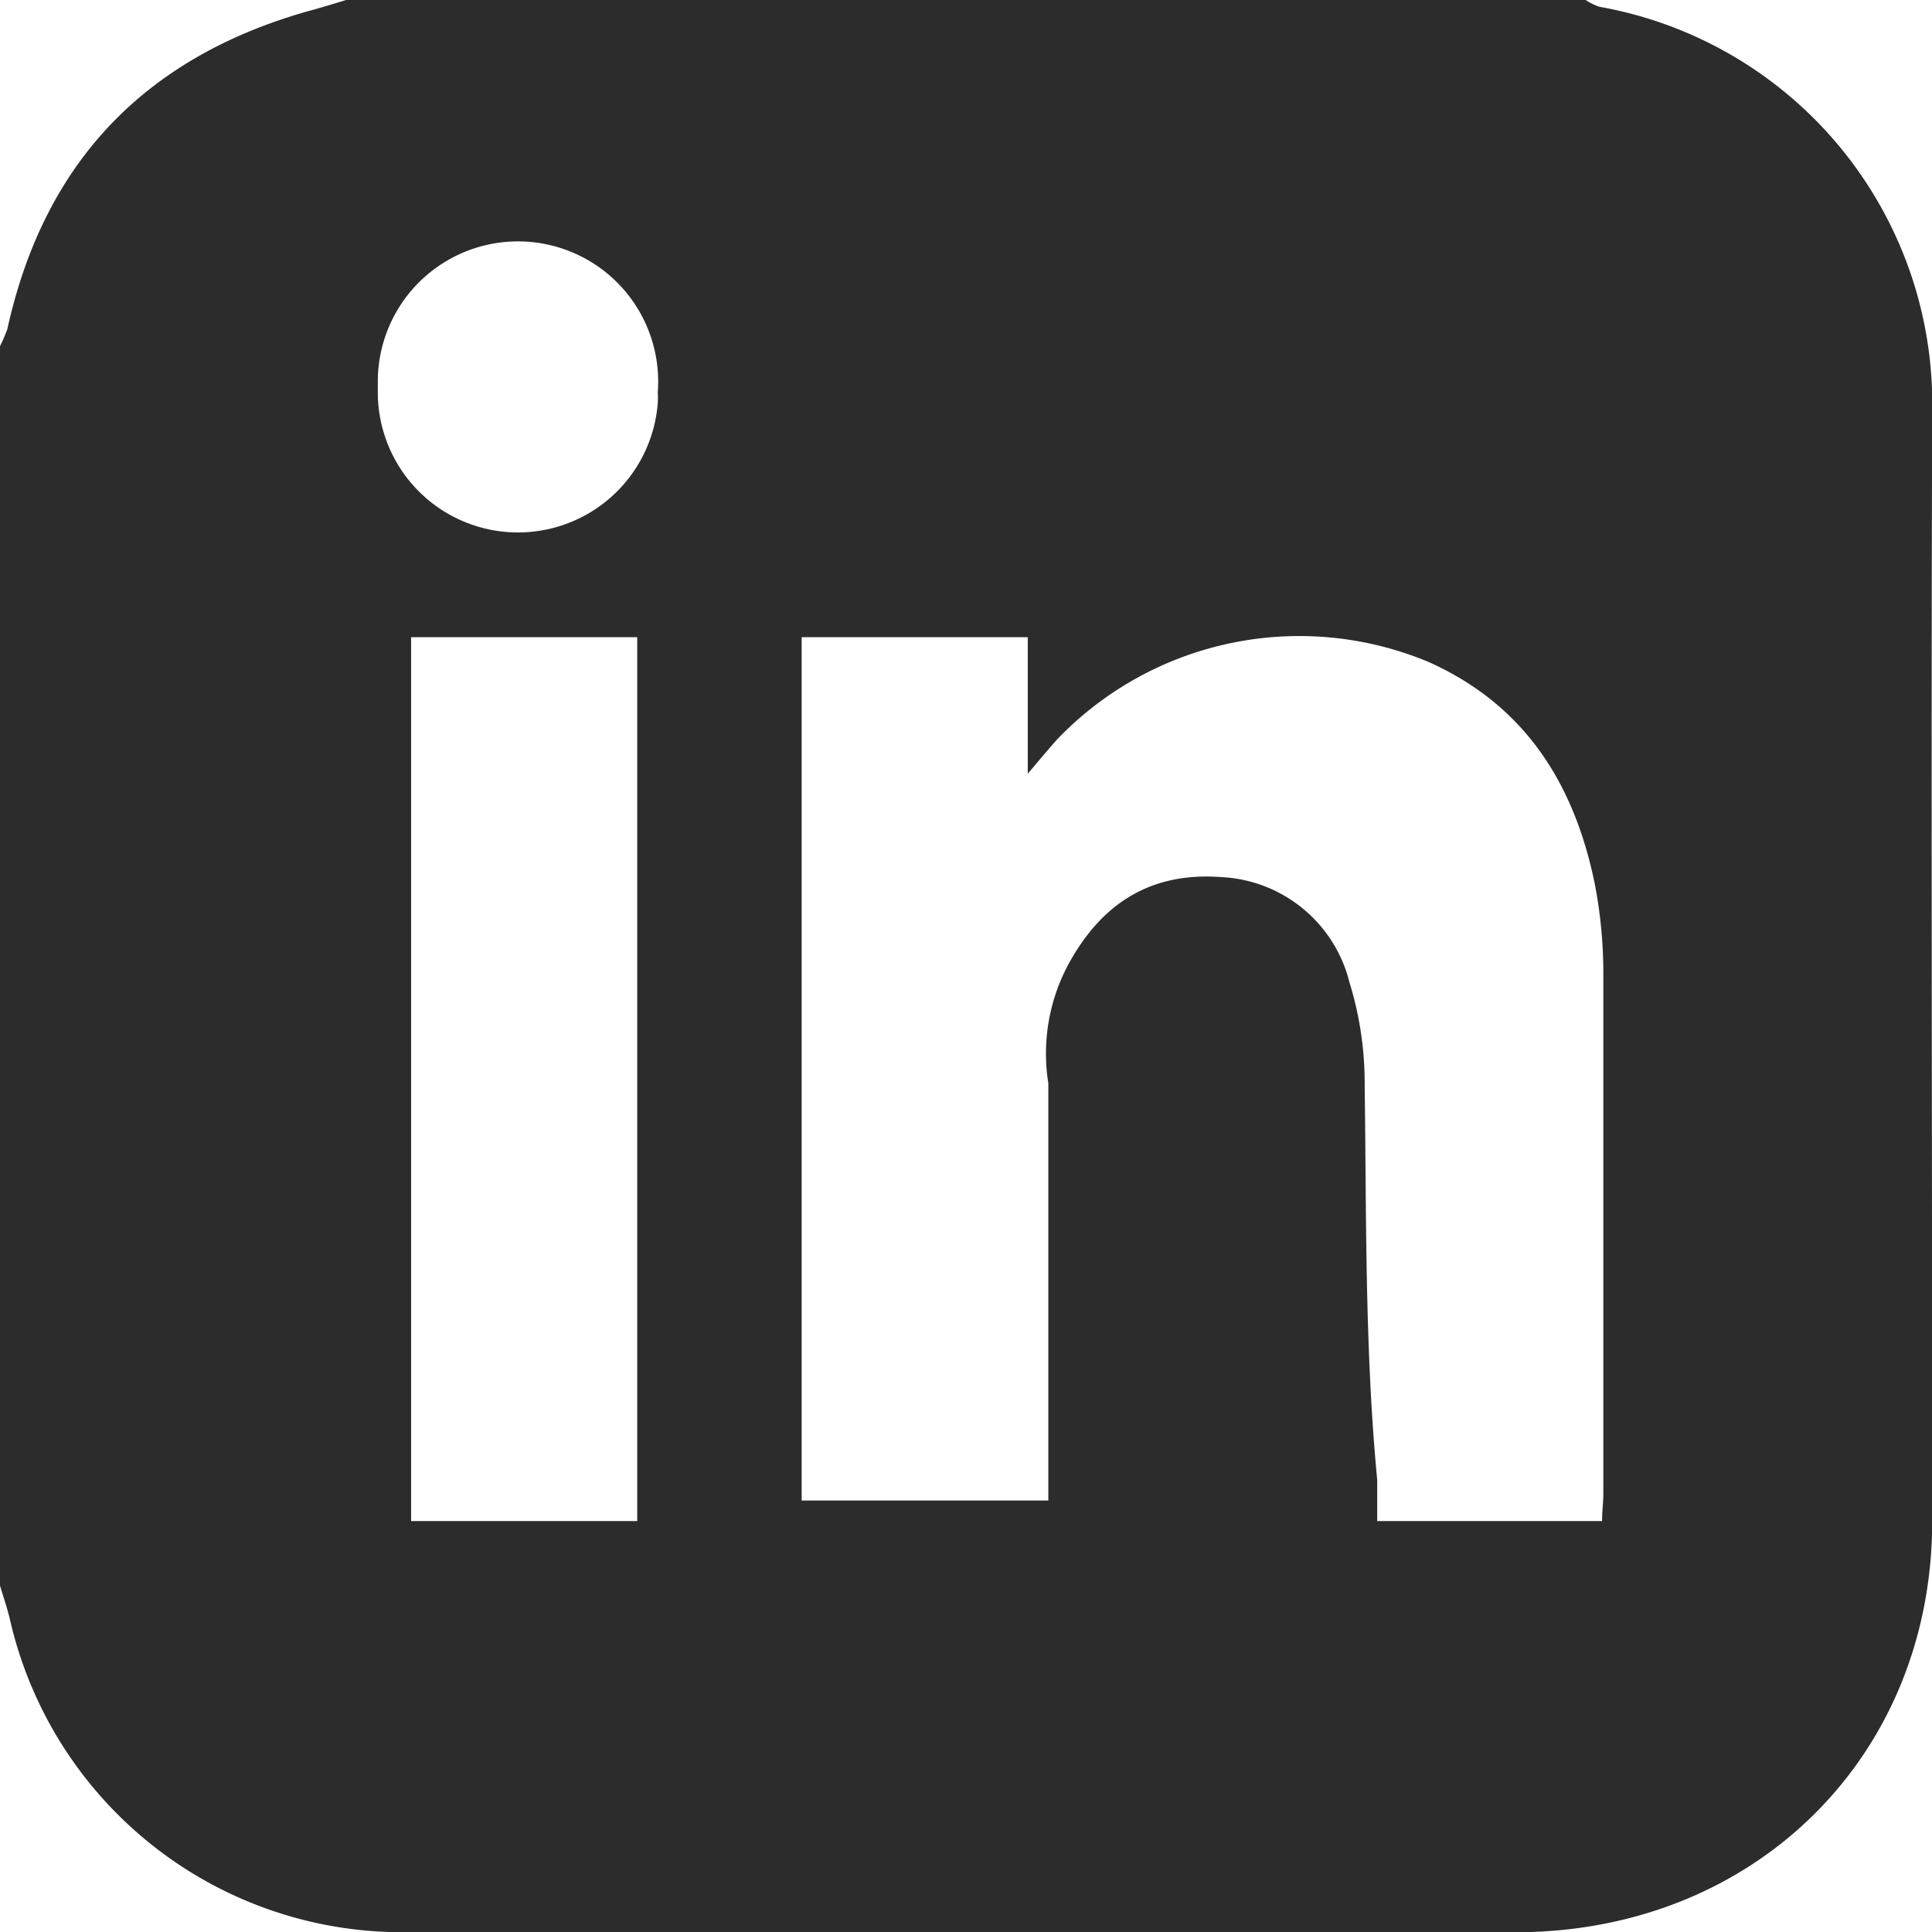 <svg xmlns="http://www.w3.org/2000/svg" viewBox="0 0 93.99 94"><defs><style>.cls-1{fill:#2c2c2c;}</style></defs><title>Asset 10</title><g id="Layer_2" data-name="Layer 2"><g id="Layer_1-2" data-name="Layer 1"><g id="Layer_1-2-2" data-name="Layer 1-2"><path class="cls-1" d="M0,77.14V16.84A7.12,7.12,0,0,0,.36,16C2.15,7.88,7.07,2.78,15,.54,15.64.37,16.24.18,16.84,0h60.3a2.78,2.78,0,0,0,.67.33A19.62,19.62,0,0,1,94,20c-.06,18,0,36,0,54,0,11.39-8.54,19.87-20,20H19.63A19.57,19.57,0,0,1,.48,78.77C.35,78.22.16,77.68,0,77.14ZM77.94,74c0-.52.06-.9.06-1.29V47.21a22.76,22.76,0,0,0-.43-4.28c-1-4.81-3.38-8.63-8.08-10.73A16.32,16.32,0,0,0,51.4,36c-.37.42-.73.85-1.4,1.64V31H39V73H51V52.7A9.18,9.18,0,0,1,51.93,47c1.6-3,4-4.59,7.48-4.33a6.76,6.76,0,0,1,6.24,5.12,16.59,16.59,0,0,1,.74,5c.09,6.4,0,12.81.61,19.21v2ZM20,31V74H31V31ZM32,19.08a6.82,6.82,0,1,0-13.62-.59c0,.17,0,.35,0,.52A6.82,6.82,0,0,0,32,19.6,4.51,4.51,0,0,0,32,19.08Z"/></g></g></g></svg>